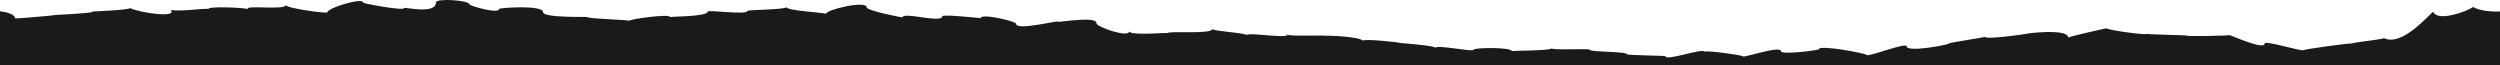 <?xml version="1.0" encoding="utf-8"?>
<!-- Generator: Adobe Illustrator 16.0.0, SVG Export Plug-In . SVG Version: 6.00 Build 0)  -->
<!DOCTYPE svg PUBLIC "-//W3C//DTD SVG 1.1//EN" "http://www.w3.org/Graphics/SVG/1.1/DTD/svg11.dtd">
<svg version="1.1" id="Layer_1" xmlns="http://www.w3.org/2000/svg" xmlns:xlink="http://www.w3.org/1999/xlink" x="0px" y="0px"
	 width="1920px" height="50px" viewBox="0 0 1920 50" enable-background="new 0 0 1920 50" xml:space="preserve">
<path fill="#1A1A1A" d="M1899.265,5.365c-4.349,3.413-27.365,11.673-30.522,3.683C1866.284,10.225,1845,36.212,1831,29.3
	c-3.709,1.326-21.636,2.919-25.101,4.148c-1.58-0.515-36.608,4.503-36.608,4.987c0,1.75-30.038-7.735-30.038-5.052
	c0,5.638-27.035-6.913-27.035-6.394c0,0.334-32.966,1.242-32.966,0.306c0-0.312-30.476-0.778-30.476-1.341
	c0,1.341-31.104-3.021-31.104-4.251c0-0.066-29.318,6.532-29.318,7.151c0-7.304-33.135-3.145-33.135-2.717
	c0,0.114-30.771,4.512-30.771,2.092c0,0.578-27.839,4.441-27.839,5.227c0,0.887-32.278,7.062-32.278,2.09
	c0-3.385-30.963,8.967-30.963,6.547c0-1.021-36.431-7.938-36.431-4.324c0,0.896-29.146,4.459-29.146,1.604
	c0-4.866-29.264,5.438-29.264,3.896c0-0.937-29.626-4.968-29.626-3.49c0-3.362-29.876,7.471-29.876,3.337
	c0-0.347-29.514-0.701-29.514-1.396c0-2.382-28.716-1.562-28.716-3.597c0-0.976-29.161,0.59-29.161-1.045
	c0,1.938-30.594,1.726-30.594,2.192c0-3.131-29.377-2.799-29.377-1.037c0,1.971-29.137-4.256-29.137-1.443
	c0-1.833-27.407-3.7-27.407-3.837c0-0.456-28.792-3.532-28.792-1.589c0-3.083-27.472-4.288-27.472-3.85
	c0-0.66-29.937,0.568-29.937-0.969c0,3.482-31.5-2.178-31.5,0.508c0-1.821-26.378-3.113-26.378-4.781
	c0,4.271-34.194,1.274-34.194,3.138c0-0.555-29.604,2.184-29.604-1.418c0,5.408-25.137-3.261-25.137-6.117
	c0-6.028-29.745-0.27-29.745-1.301c0-0.985-32.013,7.247-32.013,1.668c0-1.92-27.226-8.288-27.226-4.293
	c0-0.076-29.425-3.08-29.425-1.5c0,5.746-30.535-3.699-30.535,0.931c0,0.204-27.571-5.178-27.571-7.751
	c0-5.551-31.271,1.741-31.271,5.062c0-1.059-30.368-2.341-30.368-5.249c0,2.034-30.058,1.999-30.058,2.967
	c0,3.377-30.408-1.147-30.408,0.561c0,3.828-29.137,3.807-29.137,4.049c0-2.649-31.259,1.78-31.259,2.998
	c0-0.933-32.061-1.479-32.061-2.974c0-0.275-33.957,0.831-33.957-3.691c0-5.787-33.787-3.367-33.787-2.478
	c0,4.223-22.68-2.508-22.68-3.44c0-3.27-25.781-4.984-25.781-1.565c0,9.428-24.346,3.443-24.346,4.24
	c0,2.585-31.465-3.491-31.465-3.99c0-4.503-27.569,4.004-27.569,7.325c0,1.275-32.011-3.211-32.011-5.58
	c0,4.289-33.088-0.393-28.95,3.312c-1.346-1.46-31.975-2.432-30.311-0.271c-2.424-0.847-25.083,2.602-29.332,0.447
	c6.662,6.831-22.968,2.561-30.952-1.109c-0.753,1.375-27.38,2.631-29.201,2.573c5.514,1.262-34.183,2.803-29.084,2.868
	c-2.04,0.401-30.128,2.697-29.885,2.458C11.253,11.093,5.957,9.388,0,8.627V50h1920V8.737
	C1914.969,9.156,1904.789,8.571,1899.265,5.365z"/>
</svg>
